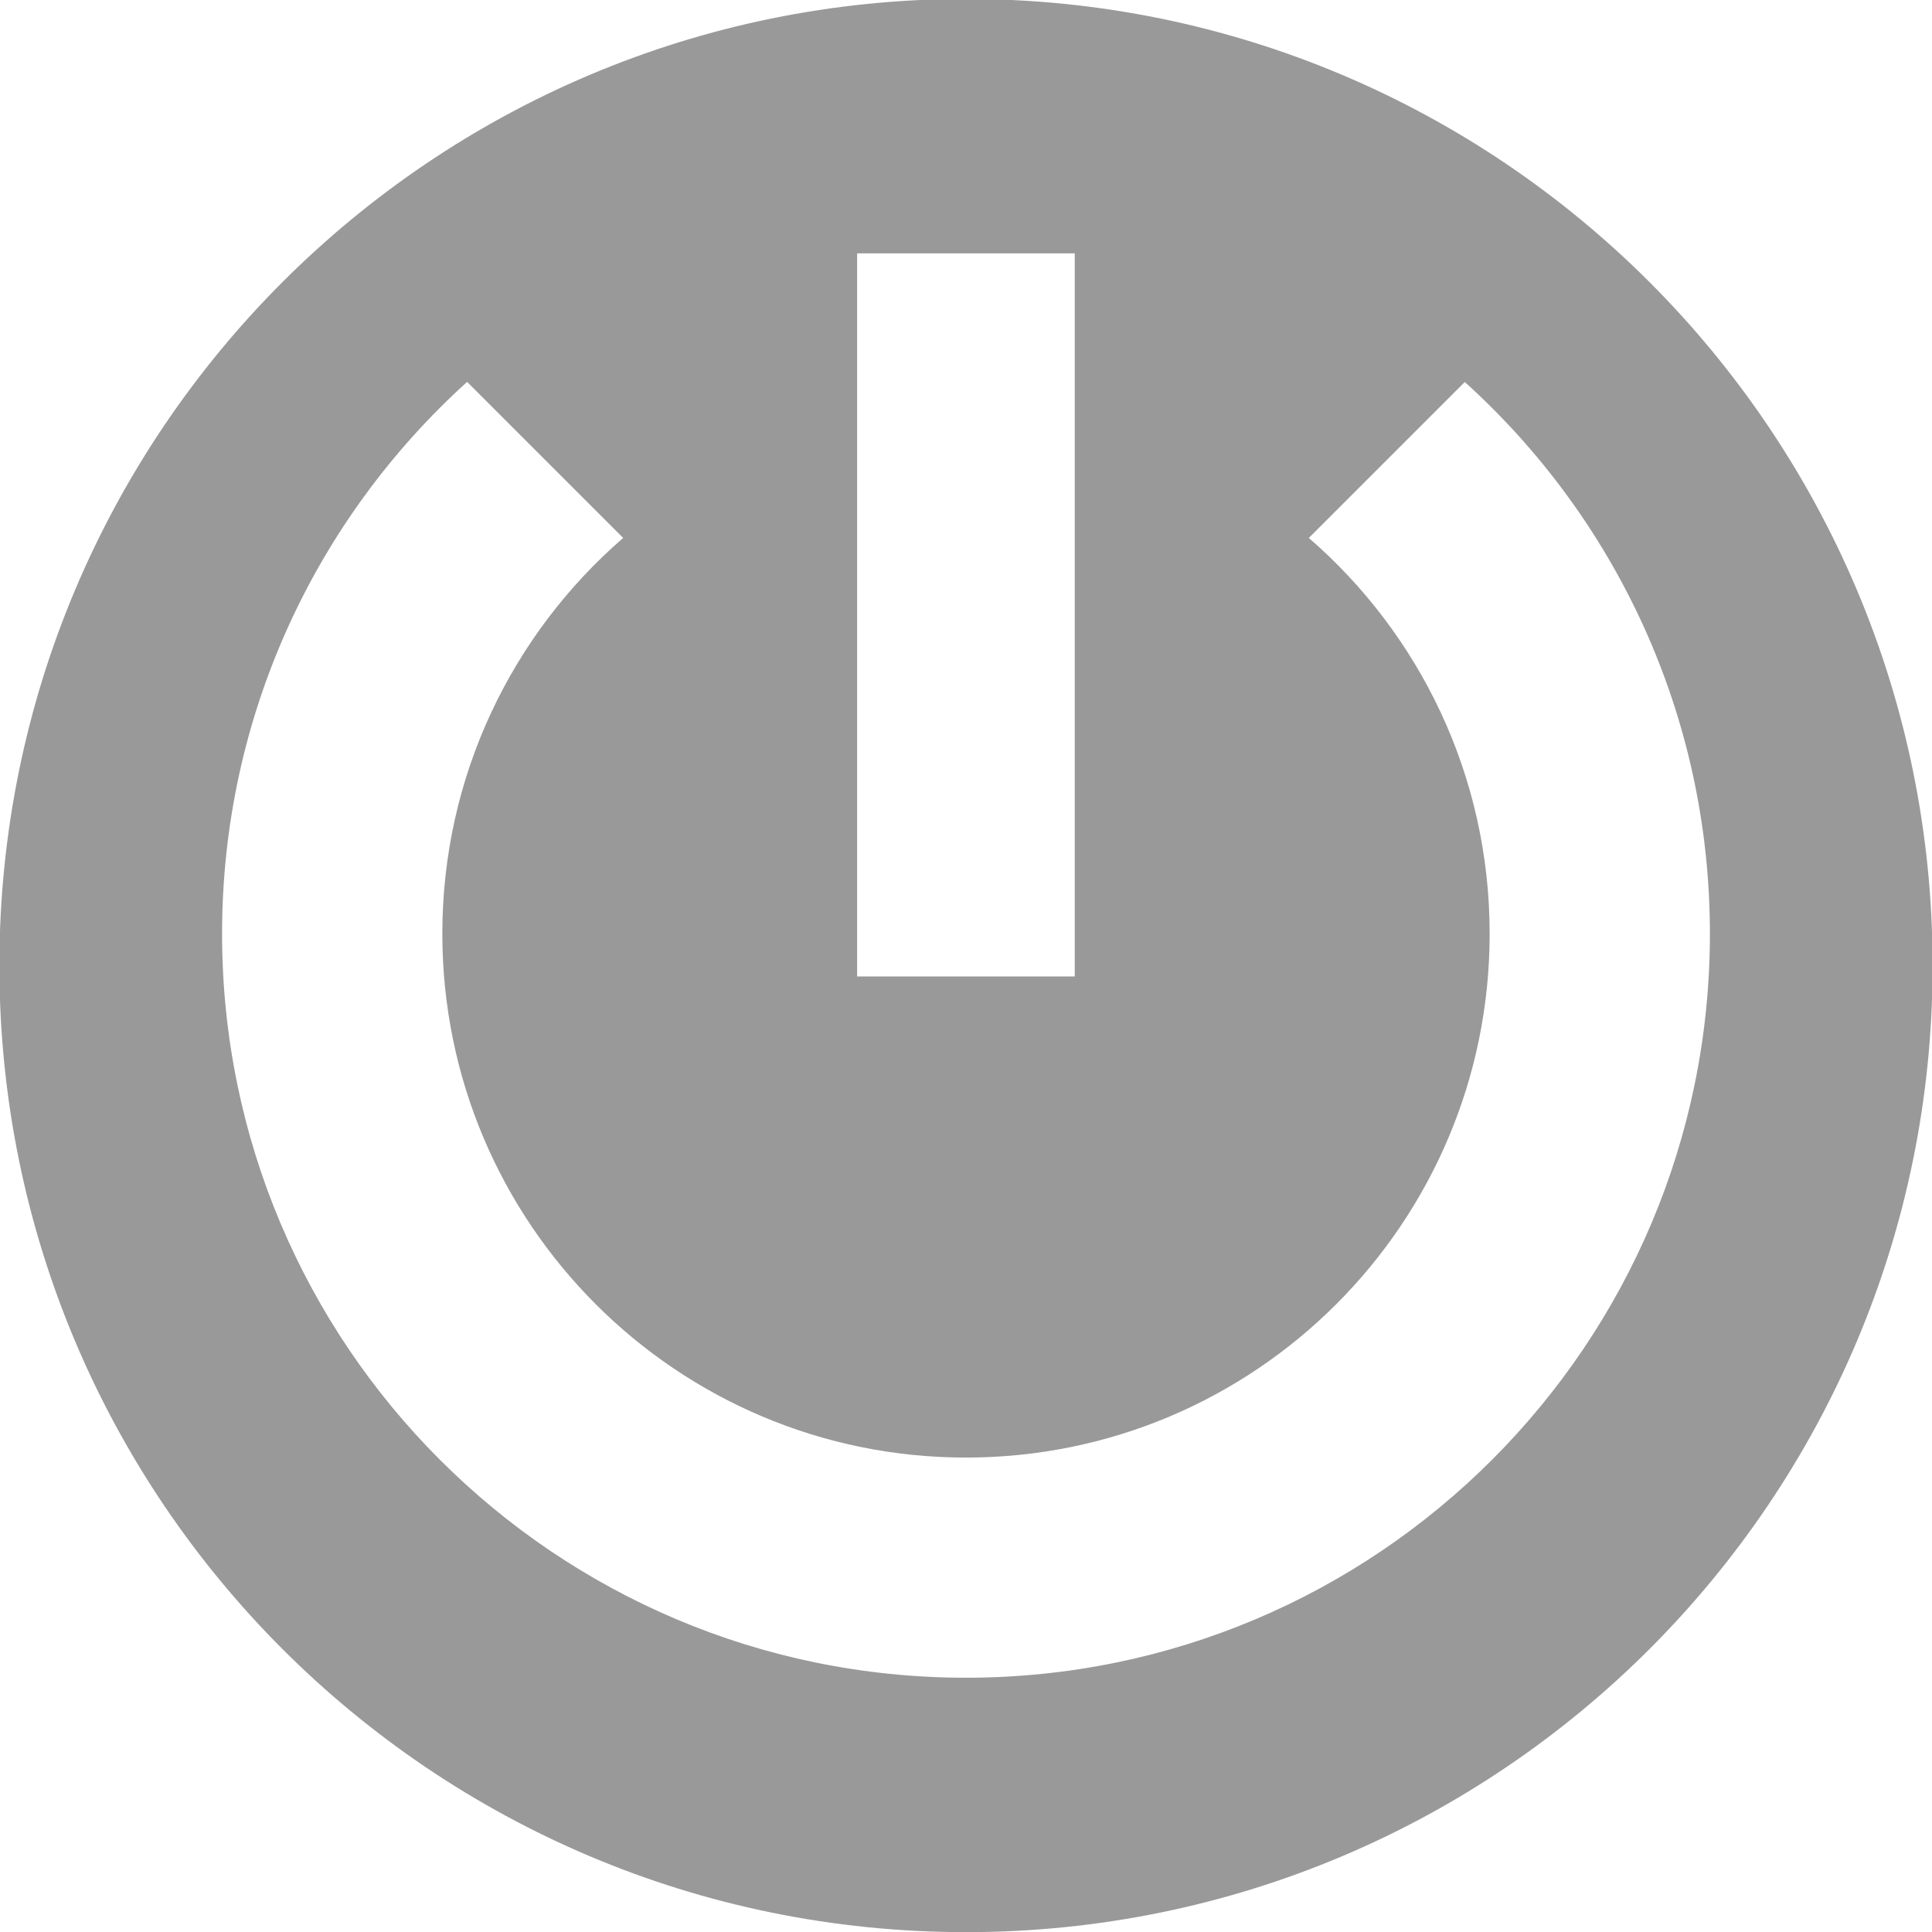 <?xml version="1.0" encoding="UTF-8" standalone="no"?>
<!-- Created with Inkscape (http://www.inkscape.org/) -->

<svg
   width="100%"
   height="100%"
   viewBox="0 0 64.682 64.682"
   version="1.1"
   id="svg1"
   xmlns="http://www.w3.org/2000/svg"
   xmlns:svg="http://www.w3.org/2000/svg">
  <defs
     id="defs1">
    <clipPath
       clipPathUnits="userSpaceOnUse"
       id="clipPath73">
      <path
         d="M 0,500 H 500 V 0 H 0 Z"
         transform="translate(-249.995,-182.457)"
         id="path73" />
    </clipPath>
  </defs>
  <g
     id="layer1"
     transform="translate(-196.587,-48.668)">
    <path
       id="path72"
       d="m 0,0 c -38.96,0 -70.55,31.59 -70.55,70.56 0,20.76 8.97,39.43 23.24,52.34 l 14.8,-14.8 C -43.02,98.99 -49.66,85.55 -49.66,70.56 -49.66,43.12 -27.43,20.88 0,20.88 c 27.44,0 49.67,22.24 49.67,49.68 0,14.99 -6.64,28.43 -17.15,37.54 l 14.79,14.79 C 61.59,109.99 70.56,91.32 70.56,70.56 70.56,31.59 38.97,0 0,0 M -10.32,135.09 H 10.32 V 66.51 H -10.32 Z M 0,159.22 c -50.63,0 -91.67,-41.05 -91.67,-91.68 0,-50.63 41.04,-91.67 91.67,-91.67 50.64,0 91.68,41.04 91.68,91.67 0,50.63 -41.04,91.68 -91.68,91.68"
       style="fill:#999;fill-opacity:1;fill-rule:nonzero;stroke:none"
       transform="matrix(0.353,0,0,-0.353,228.926,104.837)"
       clip-path="url(#clipPath73)" />
  </g>
</svg>
